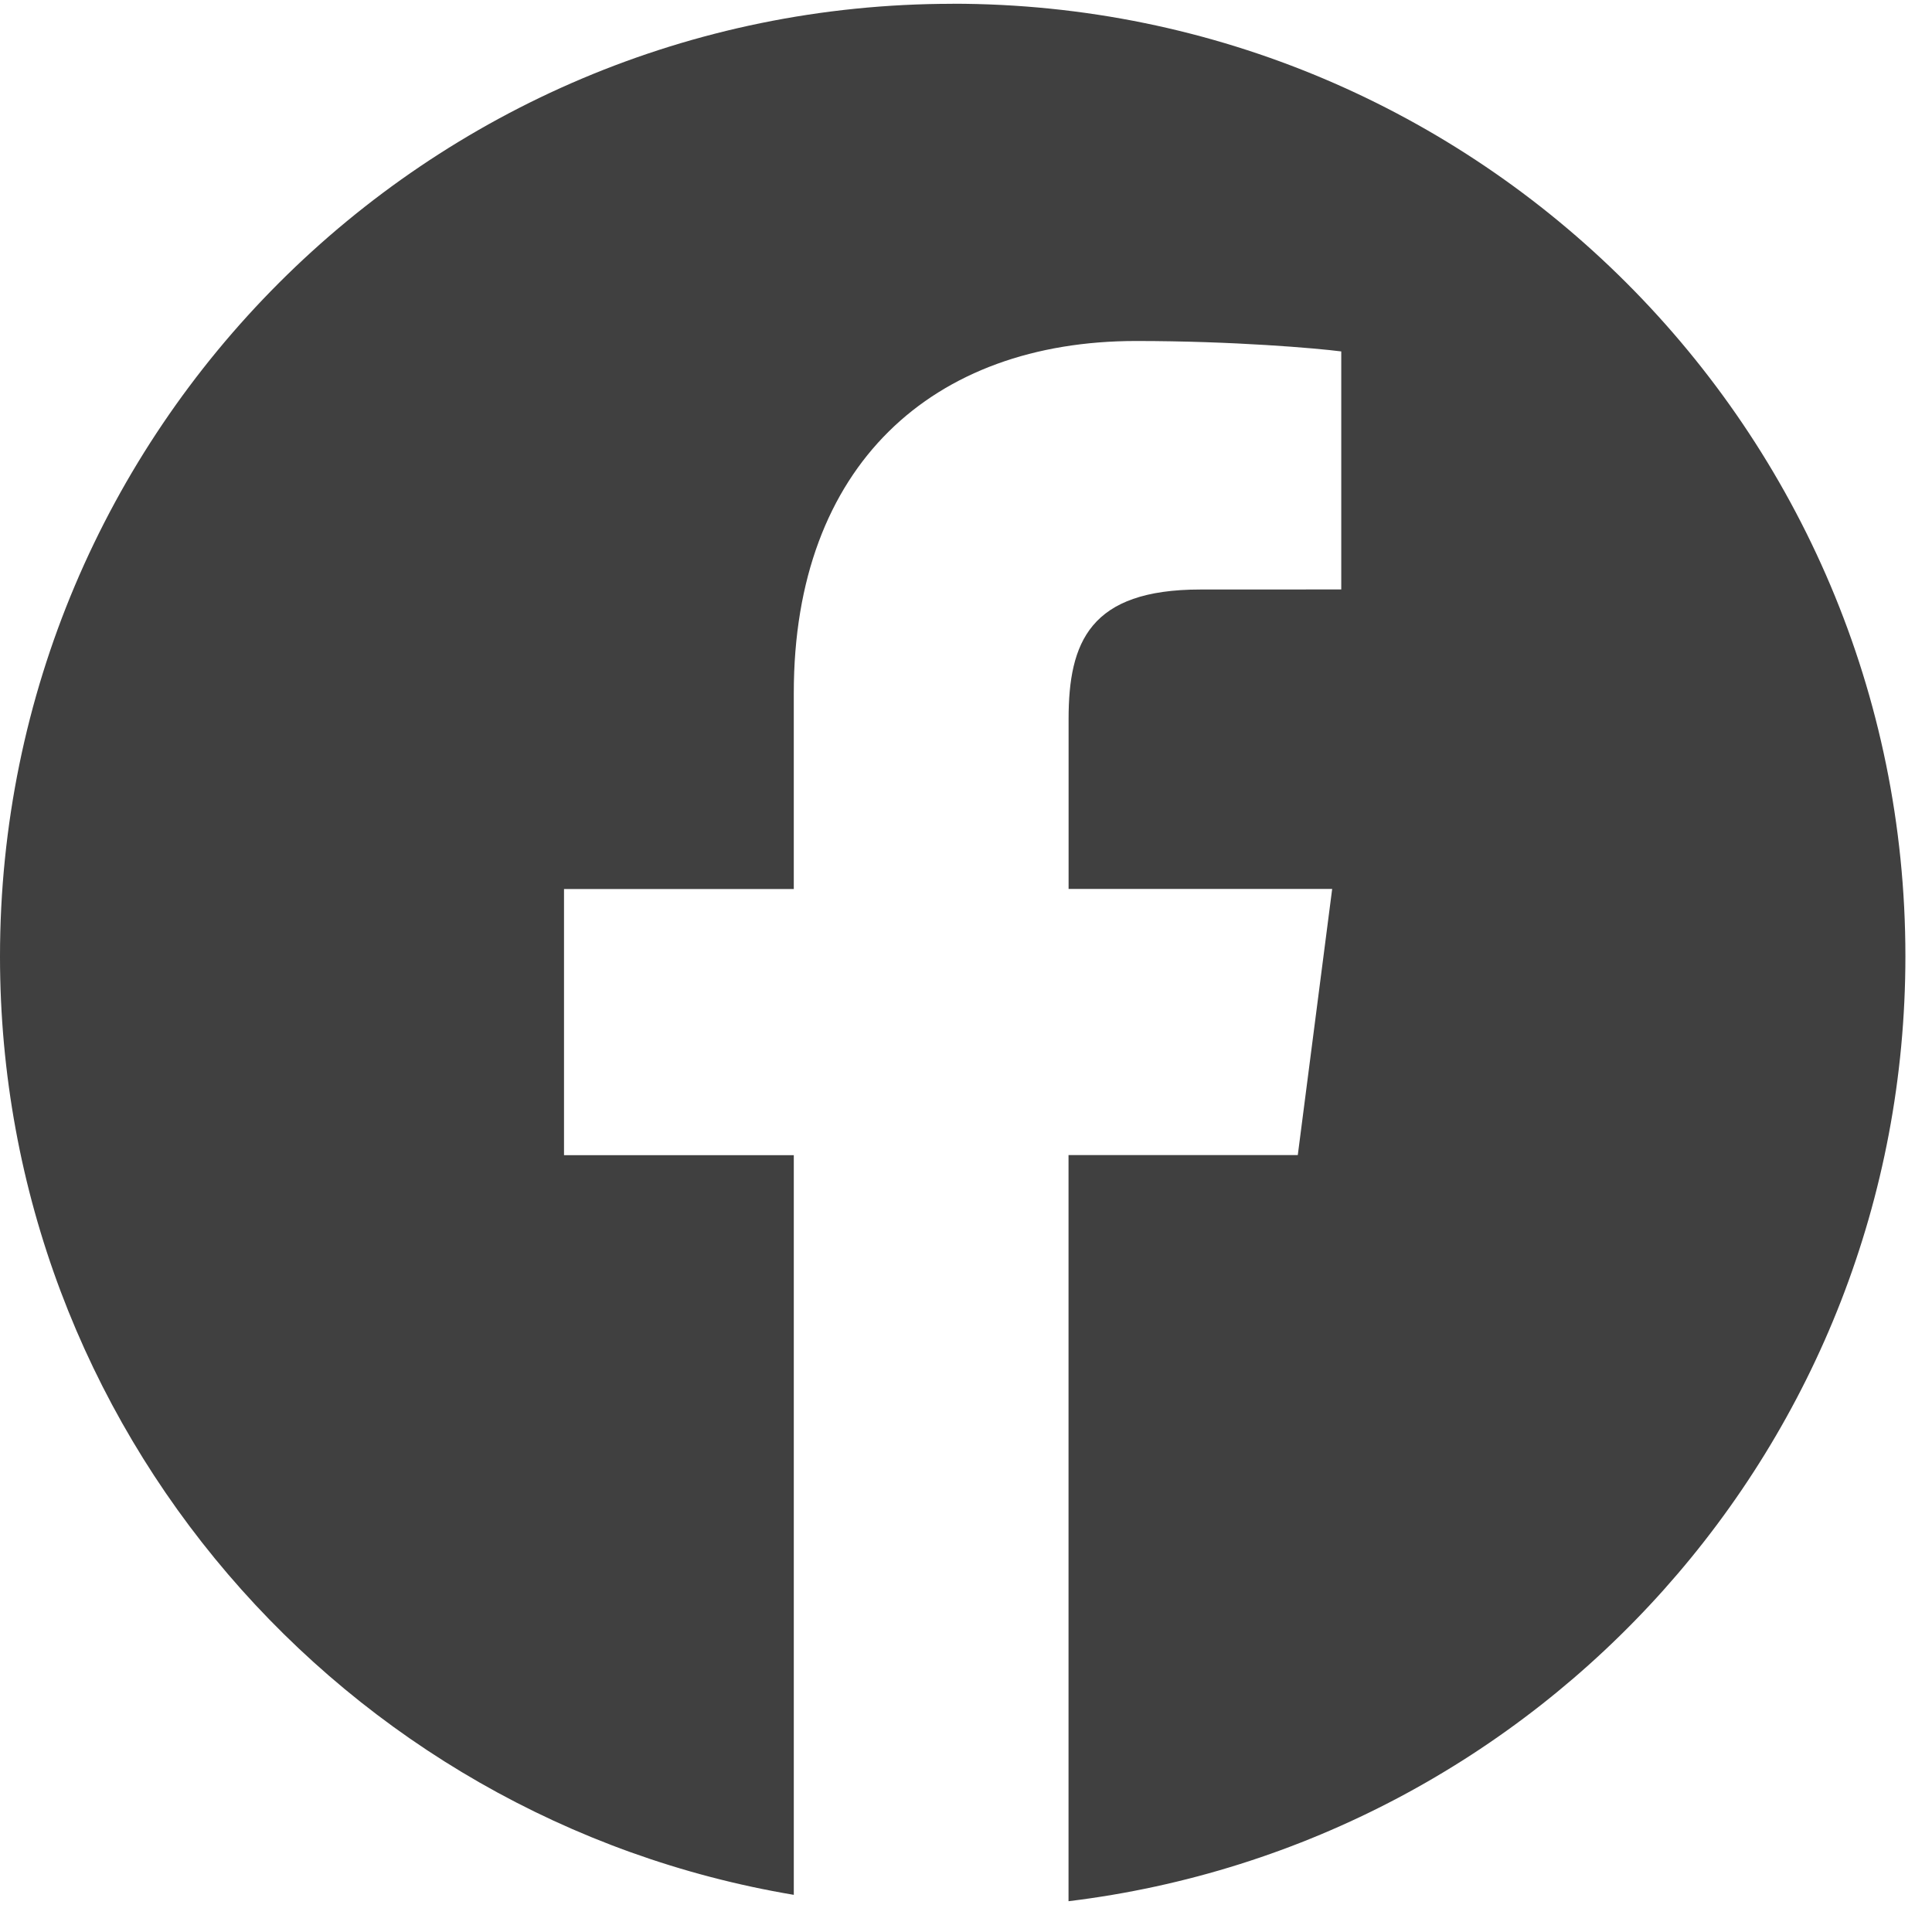 <svg xmlns="http://www.w3.org/2000/svg" width="30" height="30" viewBox="0 0 30 30"><g><g><path fill="#404040" d="M14.793.059C6.623.059 0 6.682 0 14.852c0 7.327 5.333 13.396 12.326 14.571V17.938H8.758v-4.133h3.568v-3.047c0-3.536 2.16-5.463 5.315-5.463 1.51 0 2.809.113 3.186.162v3.696l-2.188.001c-1.715 0-2.046.815-2.046 2.011v2.638h4.093l-.534 4.133h-3.56v11.586c7.32-.89 12.995-7.114 12.995-14.674 0-8.166-6.624-14.79-14.794-14.79z"/></g></g></svg>